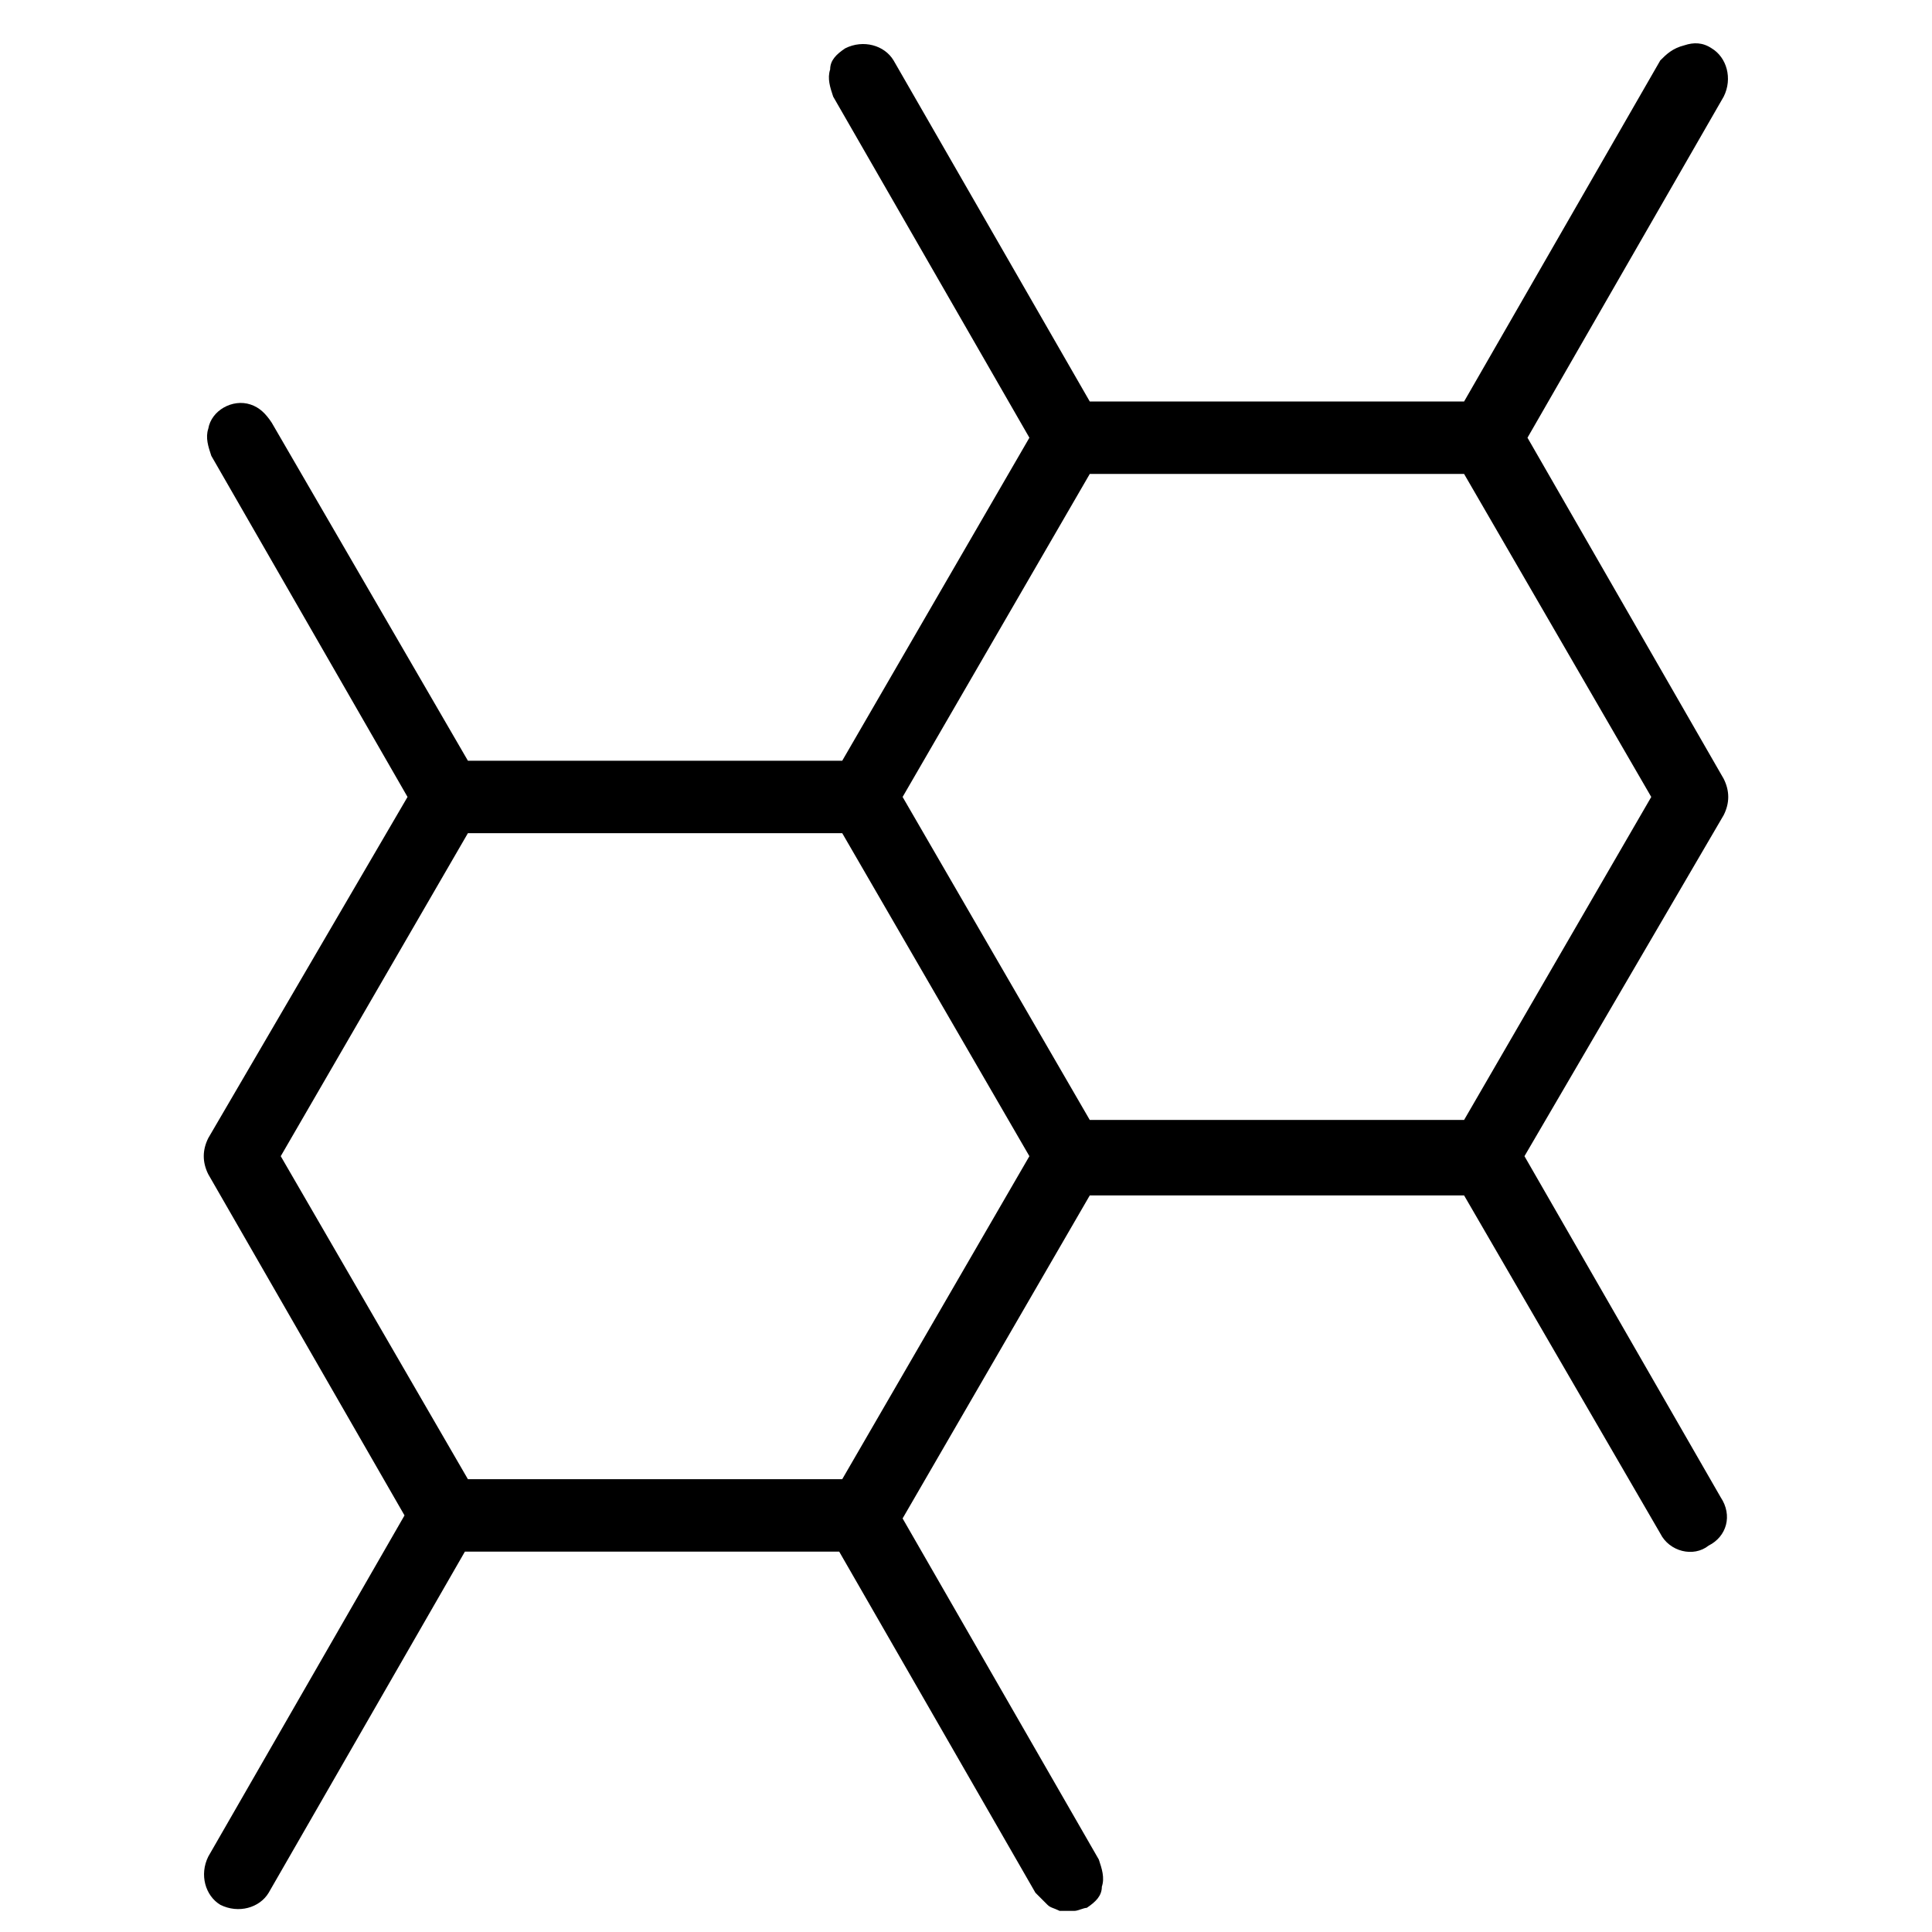 <svg version="1.1" id="Layer_1" xmlns="http://www.w3.org/2000/svg" xmlns:xlink="http://www.w3.org/1999/xlink" x="0px" y="0px"
	 viewBox="0 0 64 64" xml:space="preserve">
<path fill="#000000" d="M57.1,25.8l-6.5-11.3l6.5-11.3c0.3-0.6,0.1-1.3-0.4-1.6c-0.3-0.2-0.6-0.2-0.9-0.1C55.4,1.6,55.2,1.8,55,2l-6.5,11.3H36.1
	L29.6,2c-0.3-0.5-1-0.7-1.6-0.4c-0.3,0.2-0.5,0.4-0.5,0.7c-0.1,0.3,0,0.6,0.1,0.9l6.5,11.3l-6.2,10.7H15.5L9,14
	c-0.2-0.3-0.4-0.5-0.7-0.6c-0.6-0.2-1.3,0.2-1.4,0.8c-0.1,0.3,0,0.6,0.1,0.9l6.5,11.3L6.9,37.7c-0.2,0.4-0.2,0.8,0,1.2l6.5,11.3
	L6.9,61.5c-0.3,0.6-0.1,1.3,0.4,1.6c0.6,0.3,1.3,0.1,1.6-0.4l6.5-11.3h12.4l6.5,11.3c0.1,0.1,0.2,0.2,0.3,0.3l0.1,0.1
	c0.1,0.1,0.2,0.1,0.4,0.2c0.1,0,0.2,0,0.3,0h0.1h0.1c0.1,0,0.3-0.1,0.4-0.1c0.3-0.2,0.5-0.4,0.5-0.7c0.1-0.3,0-0.6-0.1-0.9
	l-6.5-11.3l6.2-10.7h12.4L55,50.8c0.3,0.6,1.1,0.8,1.6,0.4c0.6-0.3,0.8-1,0.4-1.6l-6.5-11.3L57.1,27C57.3,26.6,57.3,26.2,57.1,25.8z
	 M34.1,38.3L27.9,49H15.5L9.3,38.3l6.2-10.7h12.4L34.1,38.3z M54.7,26.4l-6.2,10.7H36.1l-6.2-10.7l6.2-10.7h12.4L54.7,26.4z"/>
</svg>
